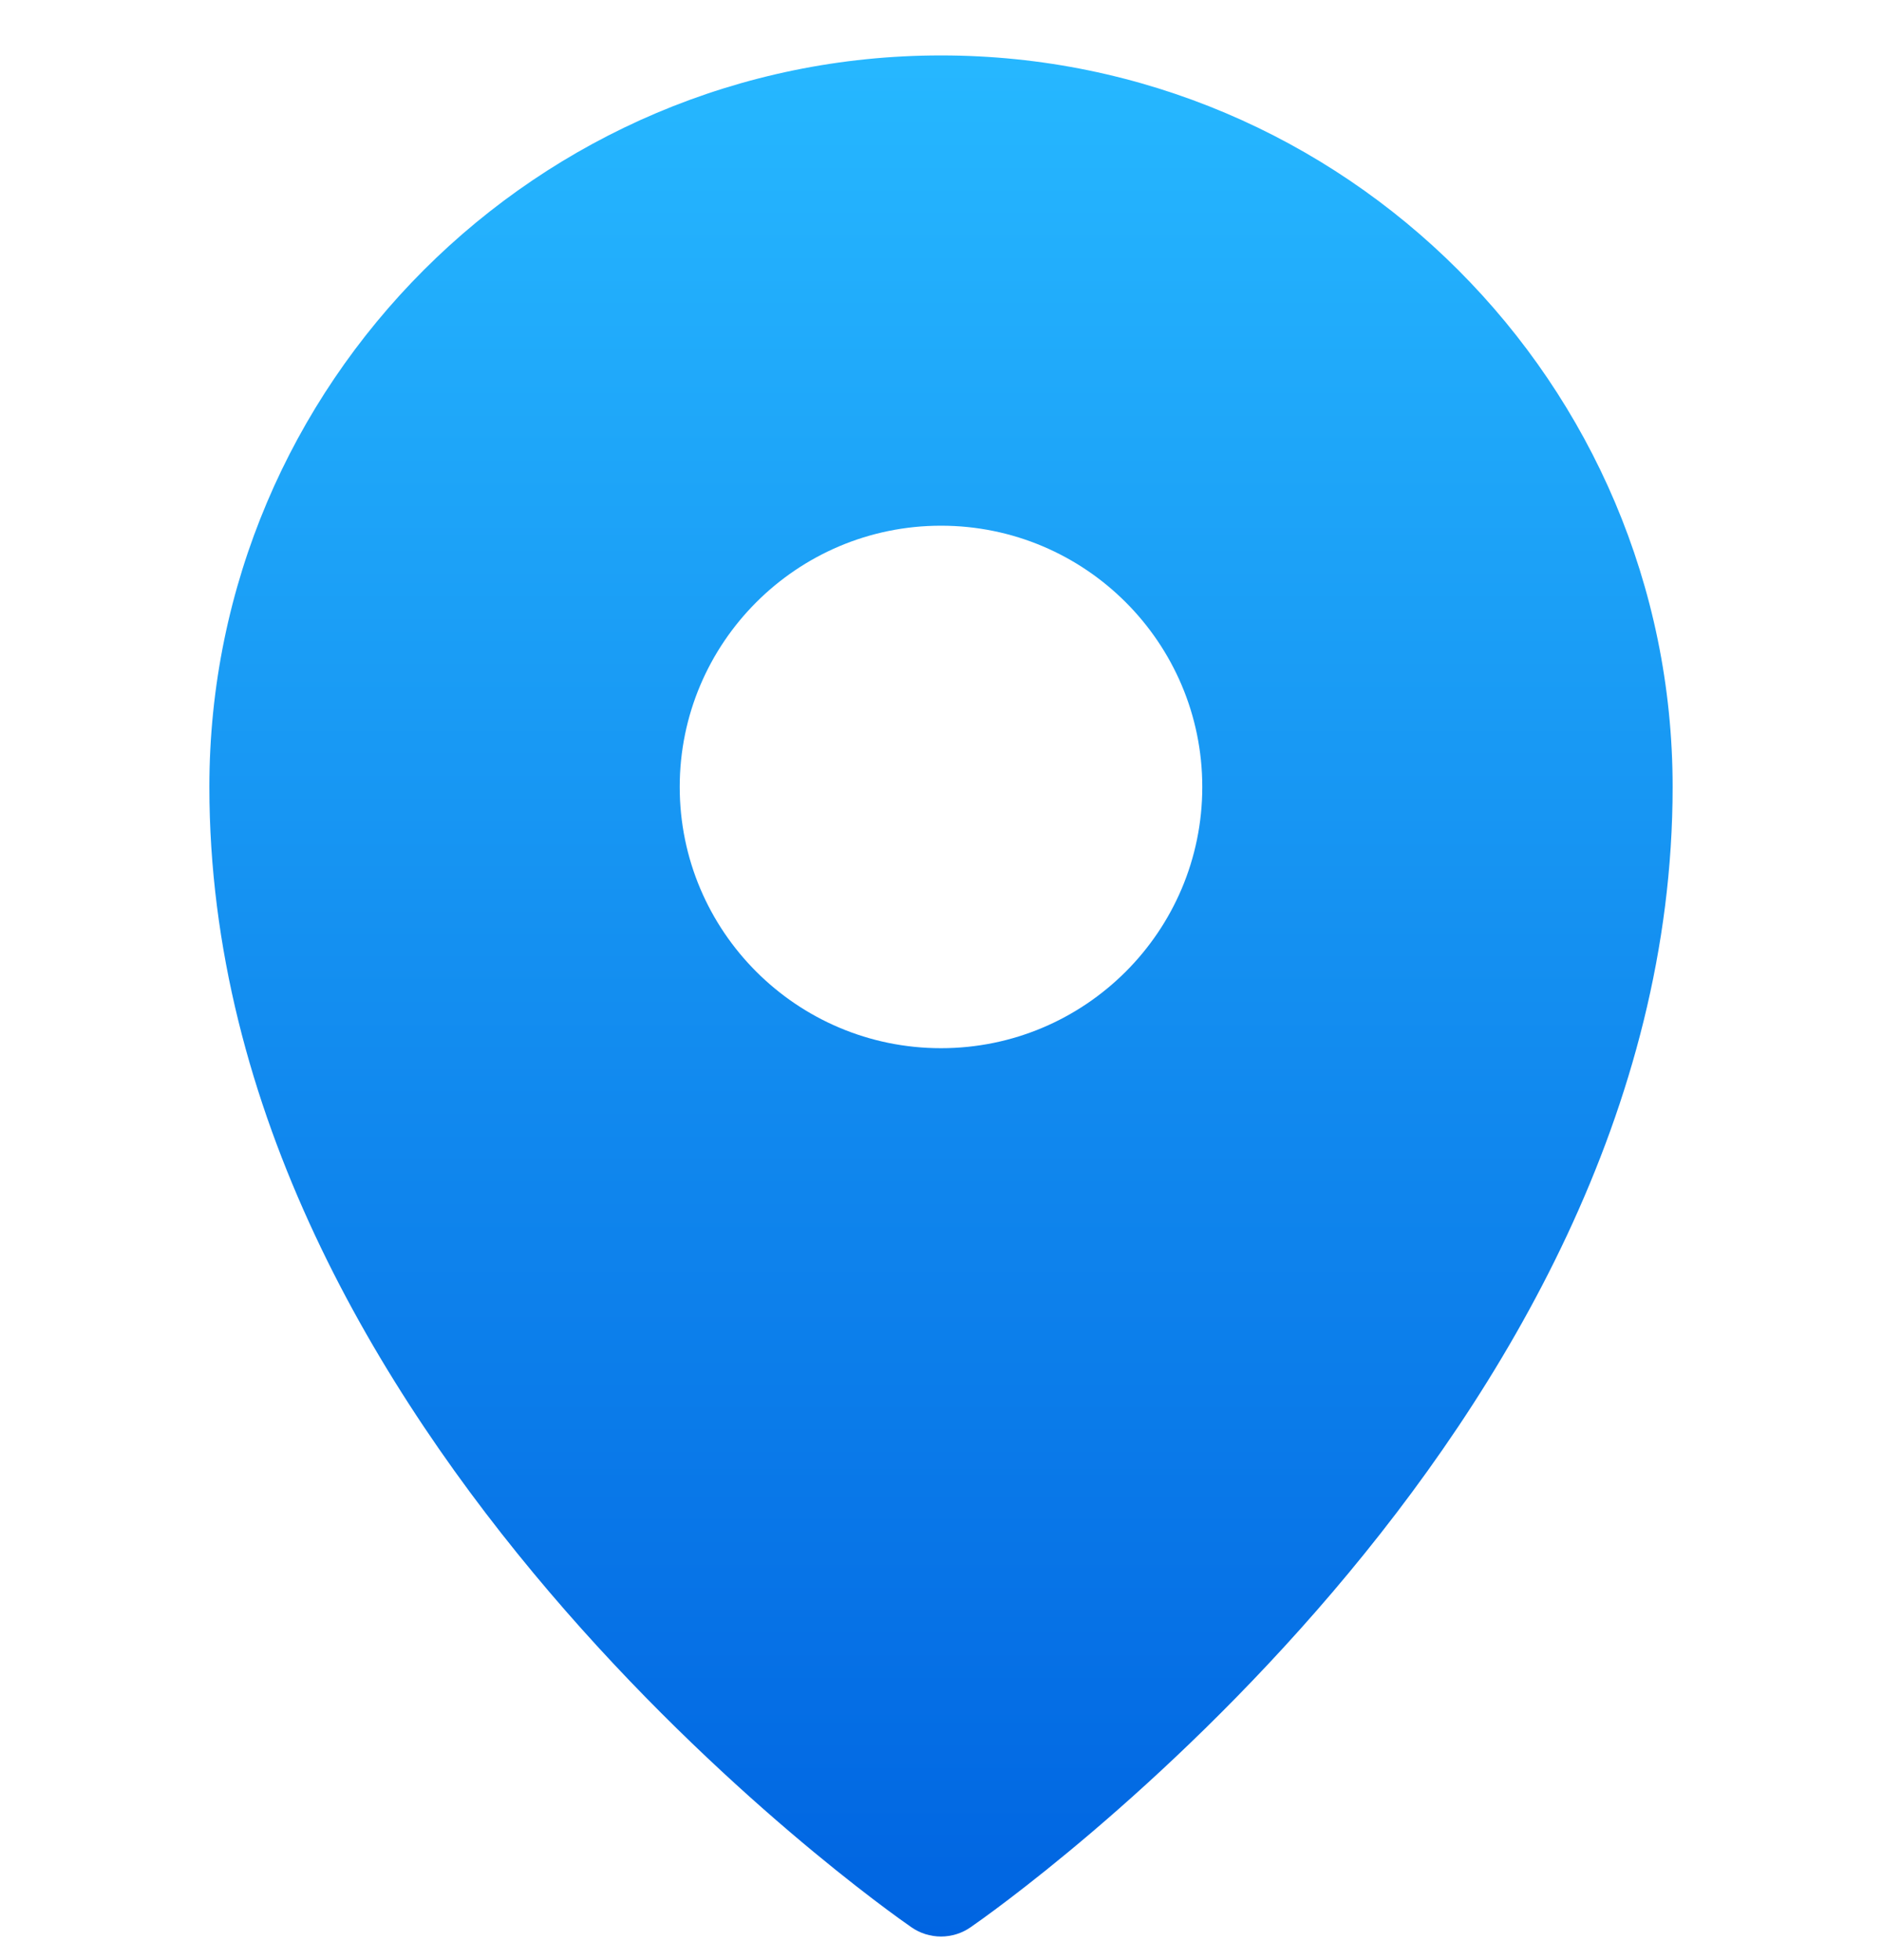 <svg width="24" height="25" viewBox="0 0 24 25" fill="none" xmlns="http://www.w3.org/2000/svg">
<g clip-path="url(#clip0_4252_126691)">
<path d="M12 0.707C6.855 0.707 2.67 4.892 2.67 10.037C2.67 18.288 11.254 24.326 11.62 24.579C11.731 24.657 11.864 24.699 12 24.699C12.136 24.699 12.269 24.657 12.38 24.579C12.747 24.326 21.33 18.288 21.33 10.037C21.33 4.892 17.145 0.707 12 0.707ZM12 6.705C13.839 6.705 15.332 8.198 15.332 10.037C15.332 11.877 13.839 13.369 12 13.369C10.161 13.369 8.668 11.877 8.668 10.037C8.668 8.198 10.161 6.705 12 6.705Z" fill="url(#paint0_linear_4252_126691)"/>
</g>
<defs>
<linearGradient id="paint0_linear_4252_126691" x1="12" y1="24.699" x2="12" y2="0.707" gradientUnits="userSpaceOnUse">
<stop stop-color="#0064E1"/>
<stop offset="0.994" stop-color="#26B7FF"/>
</linearGradient>
<clipPath id="clip0_4252_126691">
<rect width="24" height="24" fill="white" transform="translate(0 0.707)"/>
</clipPath>
</defs>
</svg>
